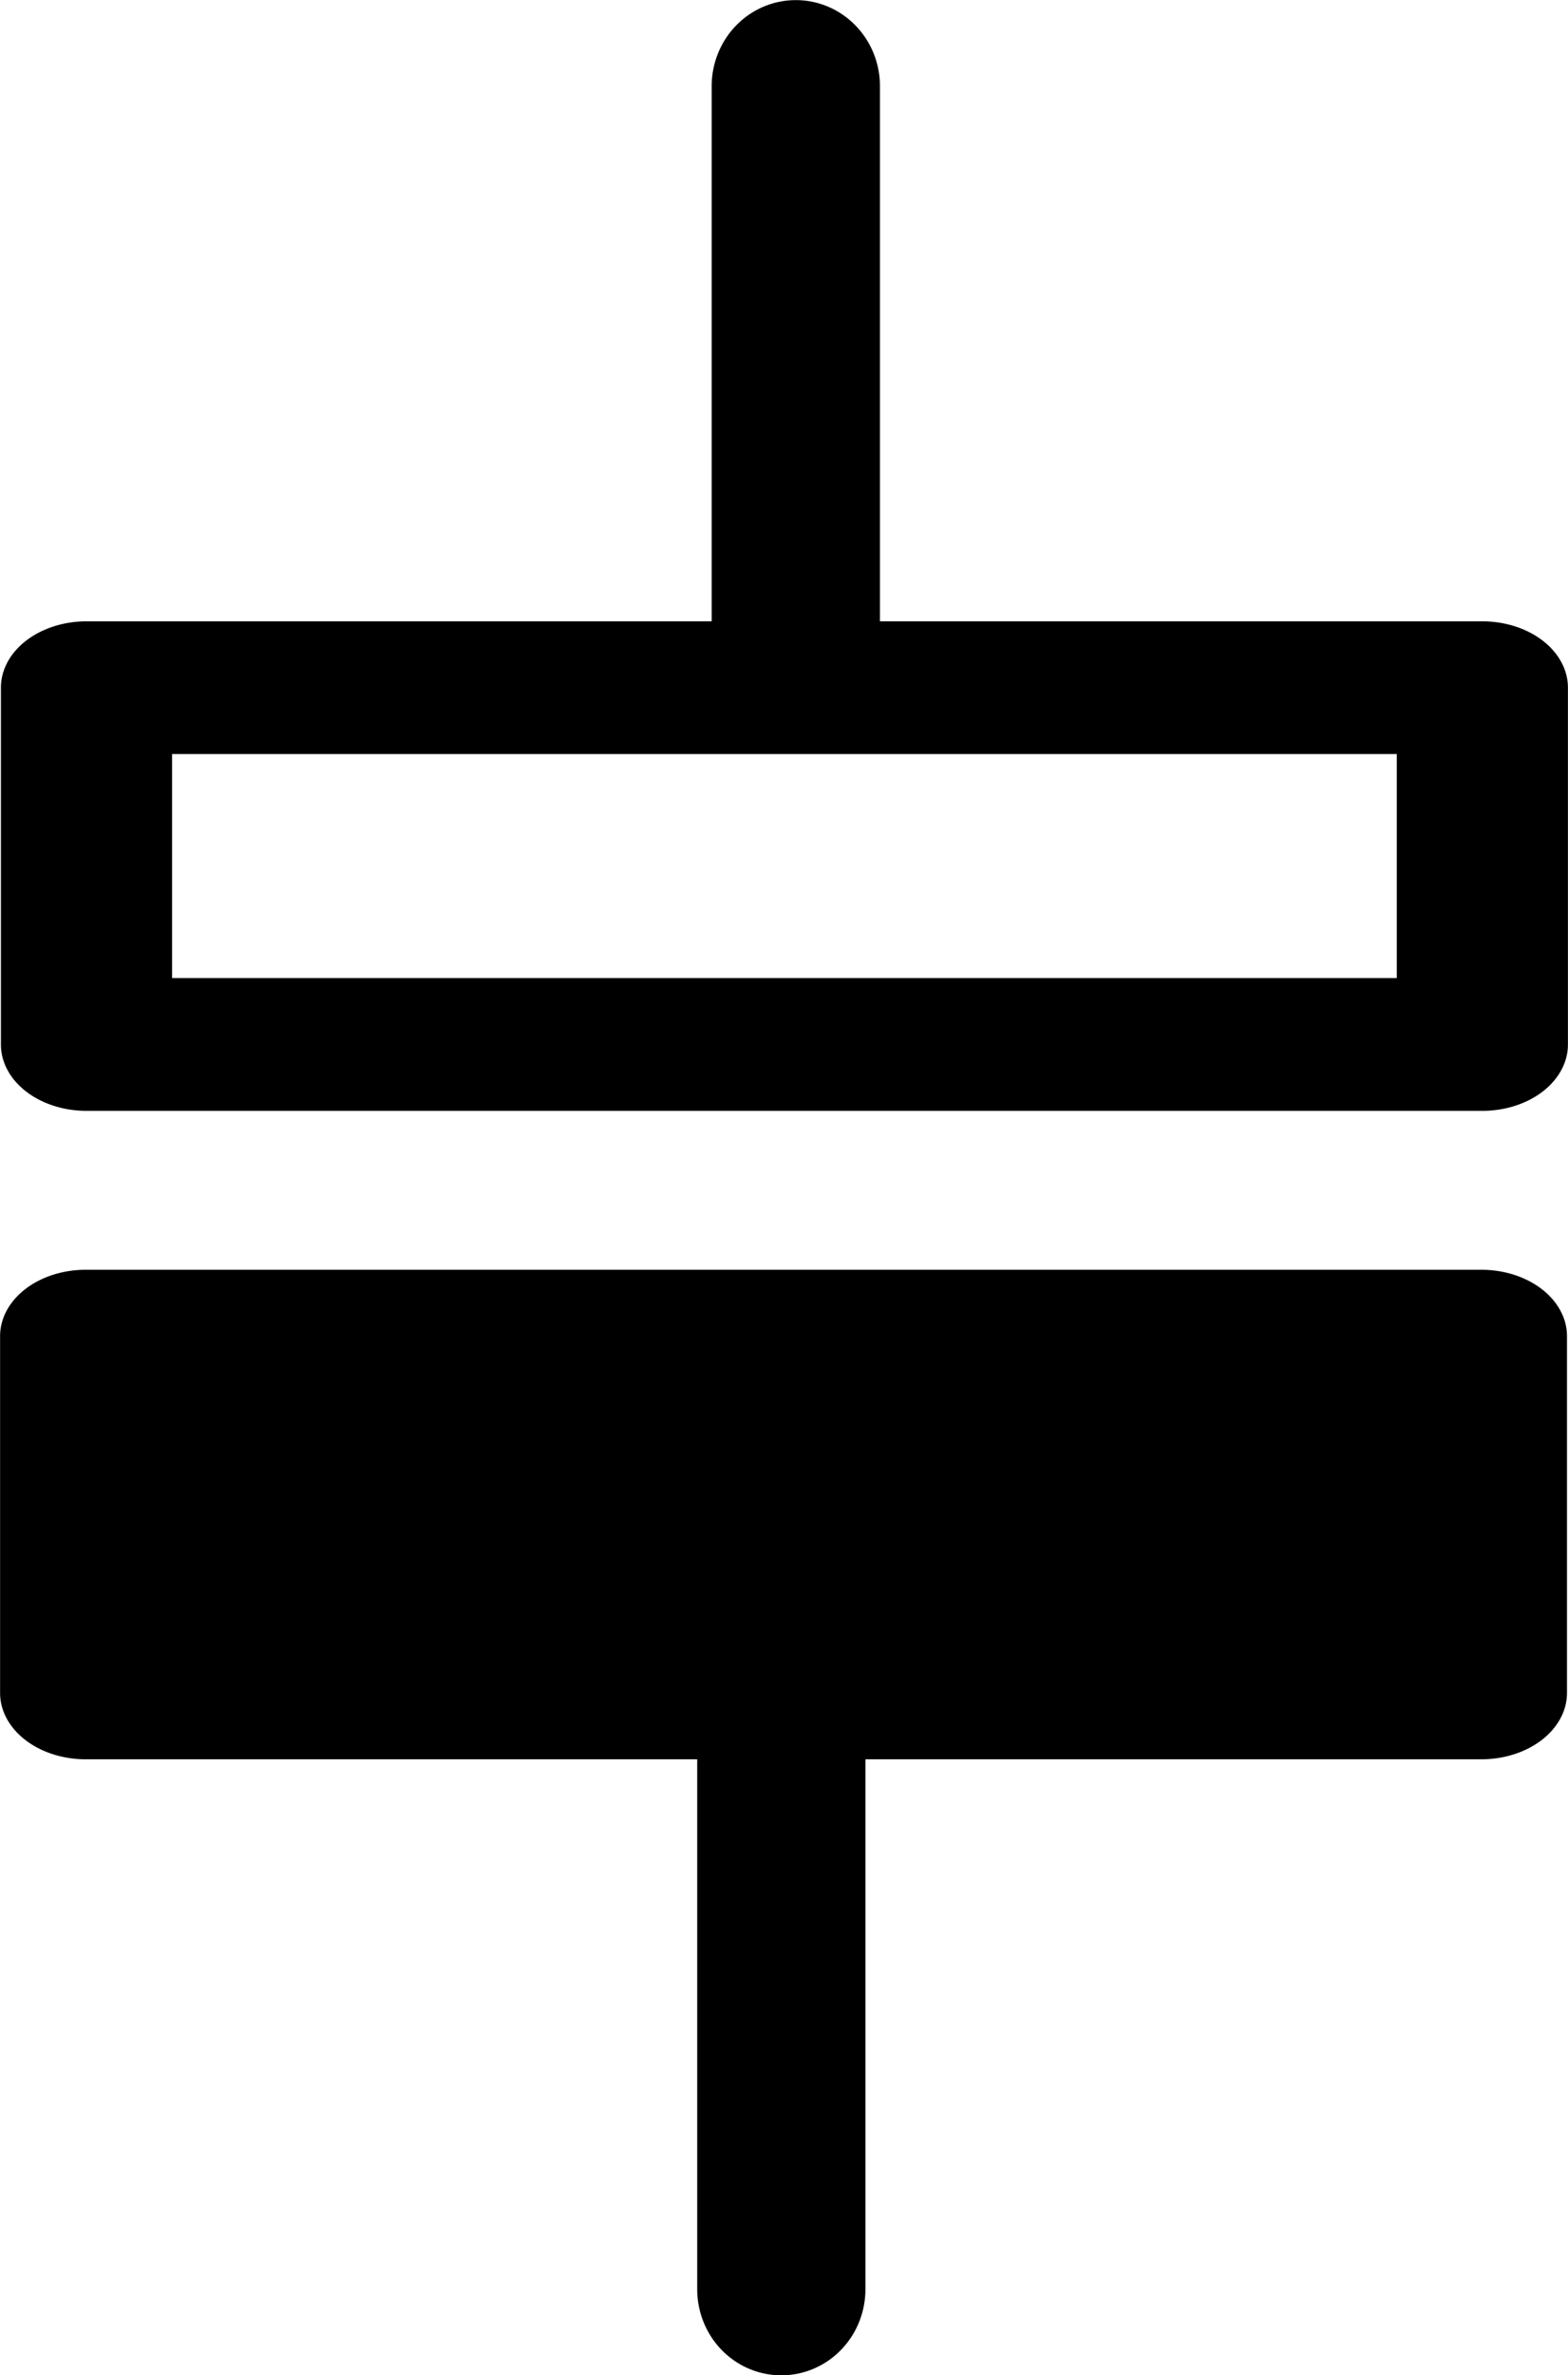<svg width="5.534mm" height="8.377mm" version="1.2" viewBox="0 0 130.71 197.89" xmlns="http://www.w3.org/2000/svg">
 <g transform="translate(94.66 113.12)">
  <g transform="matrix(6.665 0 0 5.16 -29.27 -40.967)">
   <path d="m0.141-13.981a1.051 1.389 0 0 0-1.051 1.391v8.639h-7.821a1.071 1.071 0 0 0-1.07 1.072v5.76a1.071 1.071 0 0 0 1.07 1.072h17.461a1.071 1.071 0 0 0 1.071-1.072v-5.76a1.071 1.071 0 0 0-1.071-1.072h-7.535v-8.639a1.051 1.389 0 0 0-1.053-1.391zm-7.801 12.173h15.32v3.617h-15.32z"/>
  </g>
  <g transform="matrix(0 -8.444 8.25 0 -29.529 -43.993)">
   <path d="m-4.342-7.029a0.655 0.865 0 0 0-0.653-0.866h-3.522a0.655 0.865 0 0 0-0.655 0.866v6.179h-5.229a0.849 0.849 0 0 0-0.849 0.851 0.849 0.849 0 0 0 0.849 0.849h5.229v6.226a0.655 0.865 0 0 0 0.655 0.864h3.522a0.655 0.865 0 0 0 0.653-0.864z"/>
  </g>
  <g transform="matrix(6.665 0 0 5.16 132.65 32.067)"></g>
 </g>
</svg>
